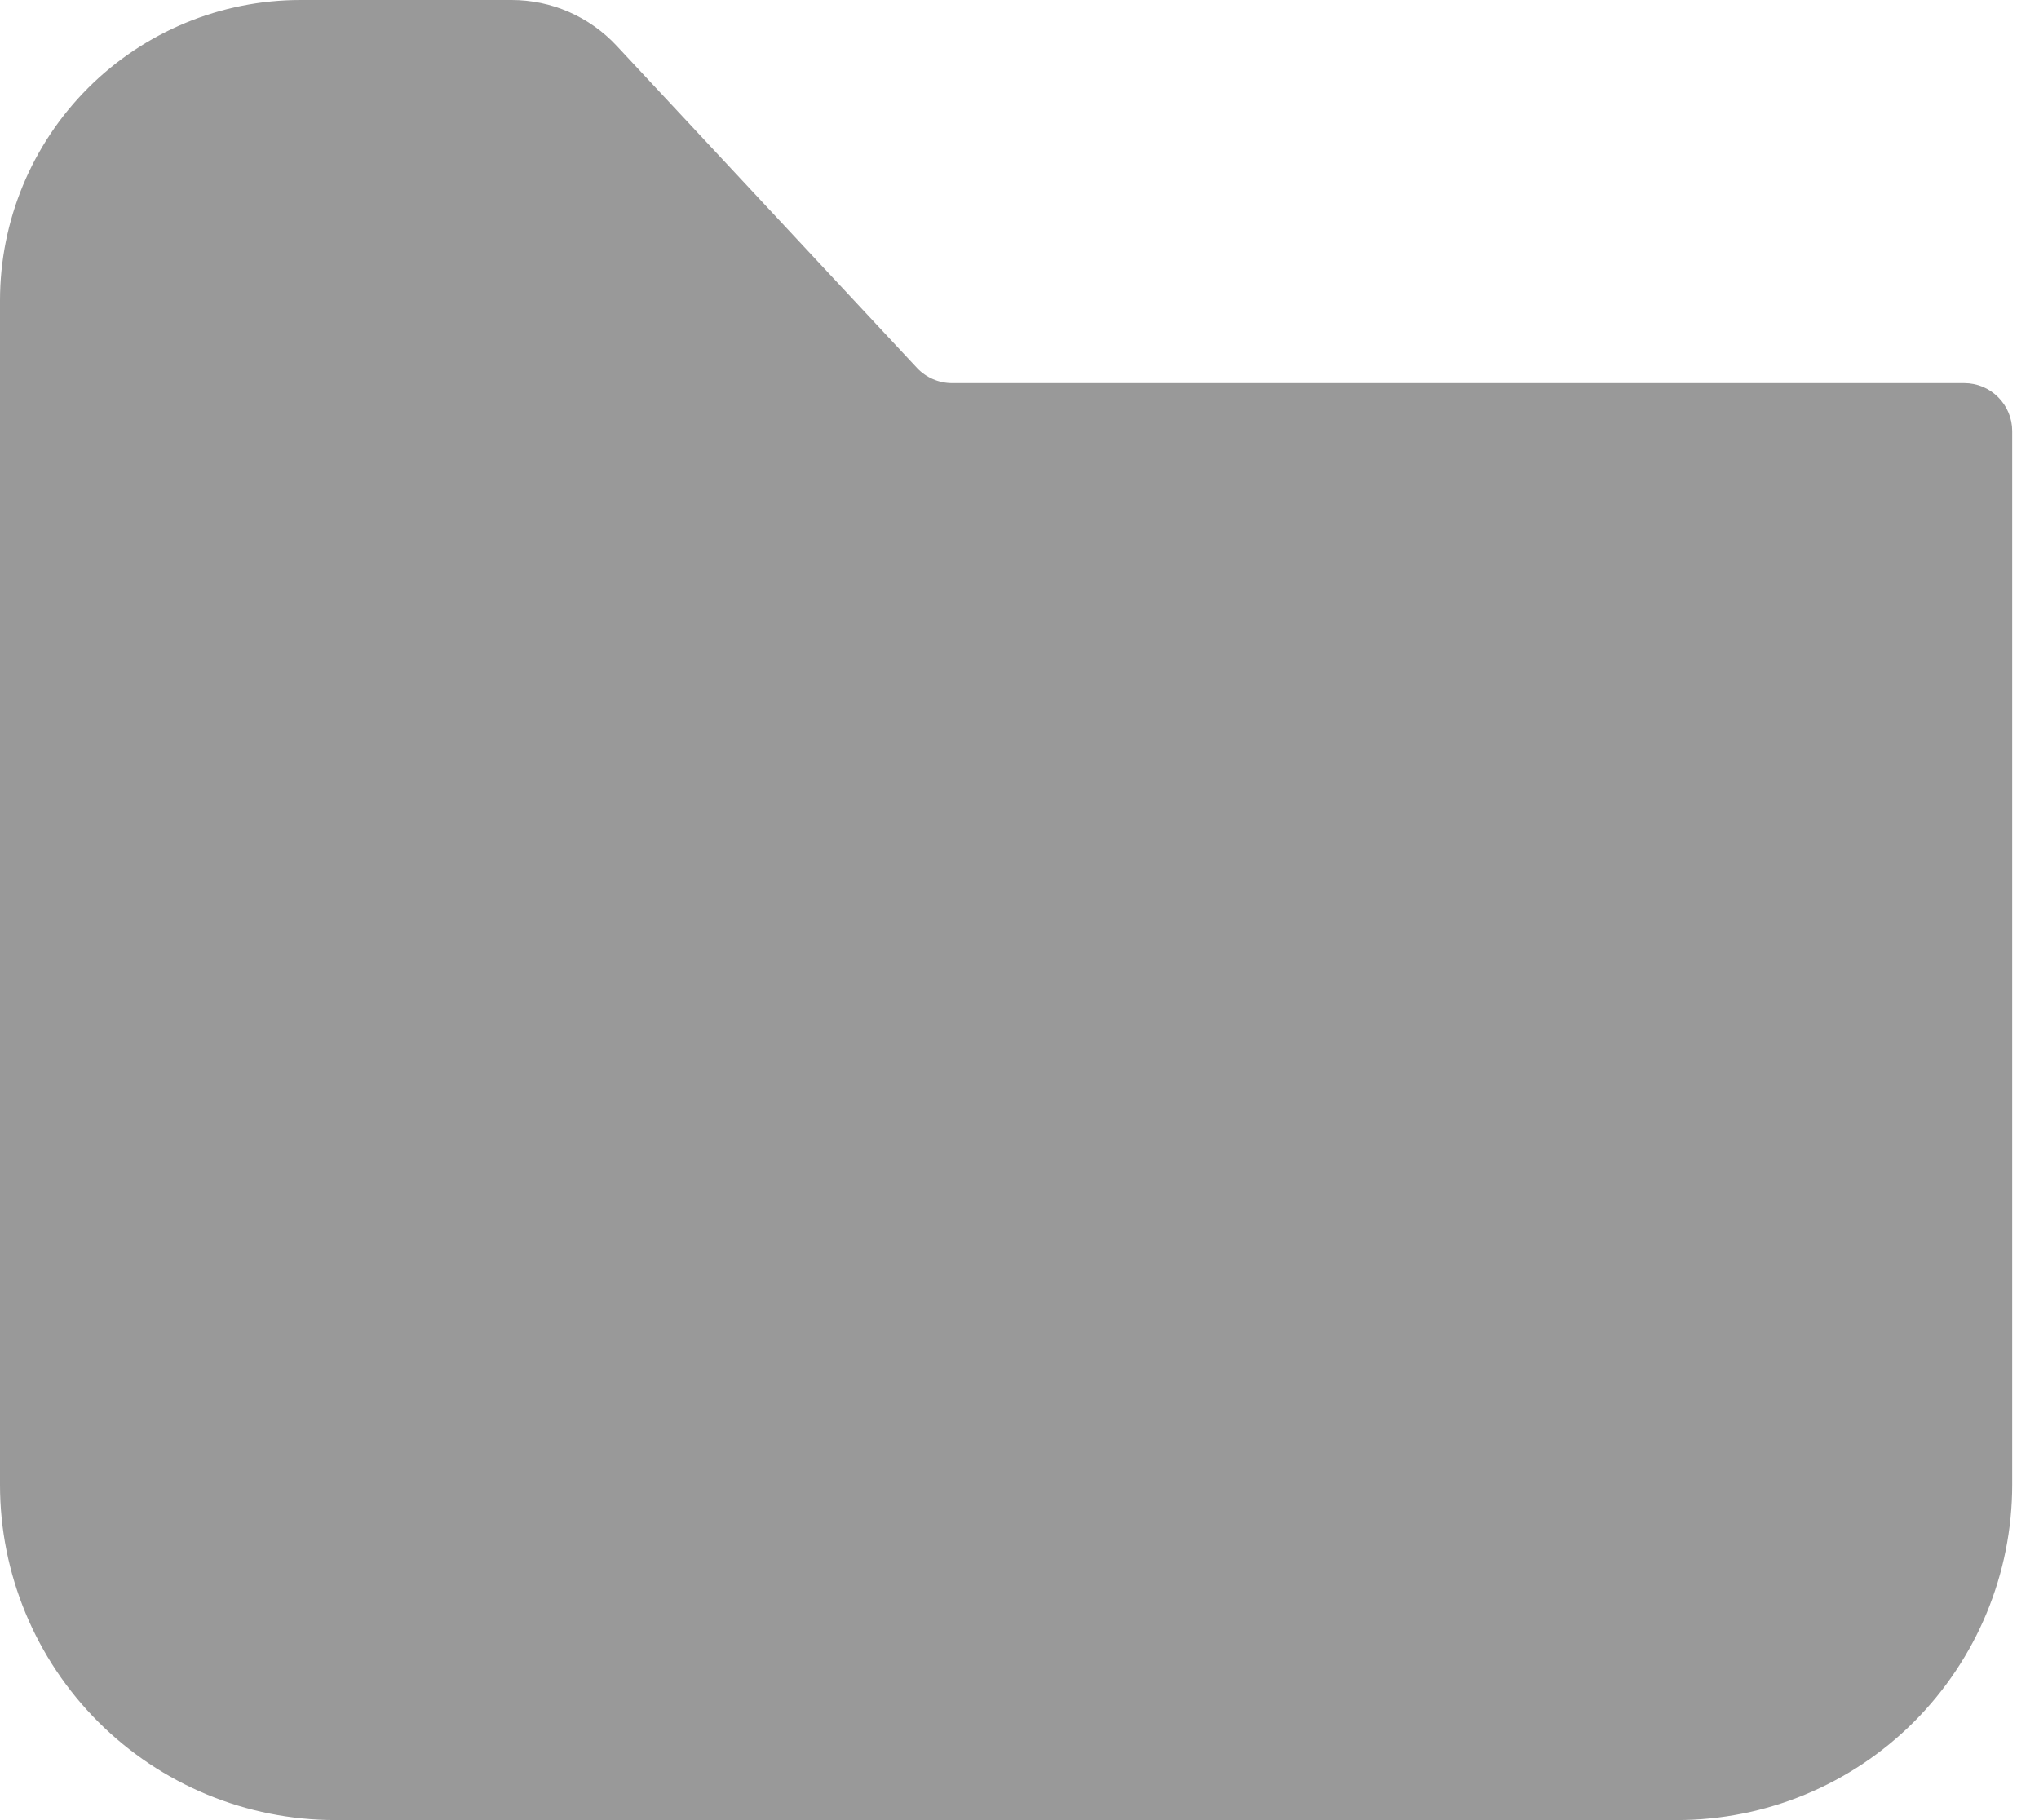 <svg width="28" height="25" viewBox="0 0 28 25" fill="none" xmlns="http://www.w3.org/2000/svg">
    <path d="M4.128 0H7.025C7.296 0 7.564 0.056 7.812 0.164C8.06 0.273 8.284 0.431 8.468 0.629L12.592 5.053C12.654 5.119 12.728 5.171 12.811 5.207C12.894 5.243 12.983 5.262 13.074 5.262H26.974C27.148 5.262 27.316 5.331 27.439 5.455C27.562 5.578 27.632 5.745 27.632 5.92V20.393C27.632 21.615 27.146 22.786 26.283 23.65C25.419 24.514 24.248 24.999 23.026 24.999H4.605C3.384 24.999 2.213 24.514 1.349 23.65C0.486 22.787 0 21.616 0 20.395V4.128C0 3.033 0.435 1.983 1.209 1.209C1.983 0.435 3.033 0 4.128 0Z" fill="#999999"/>
</svg>